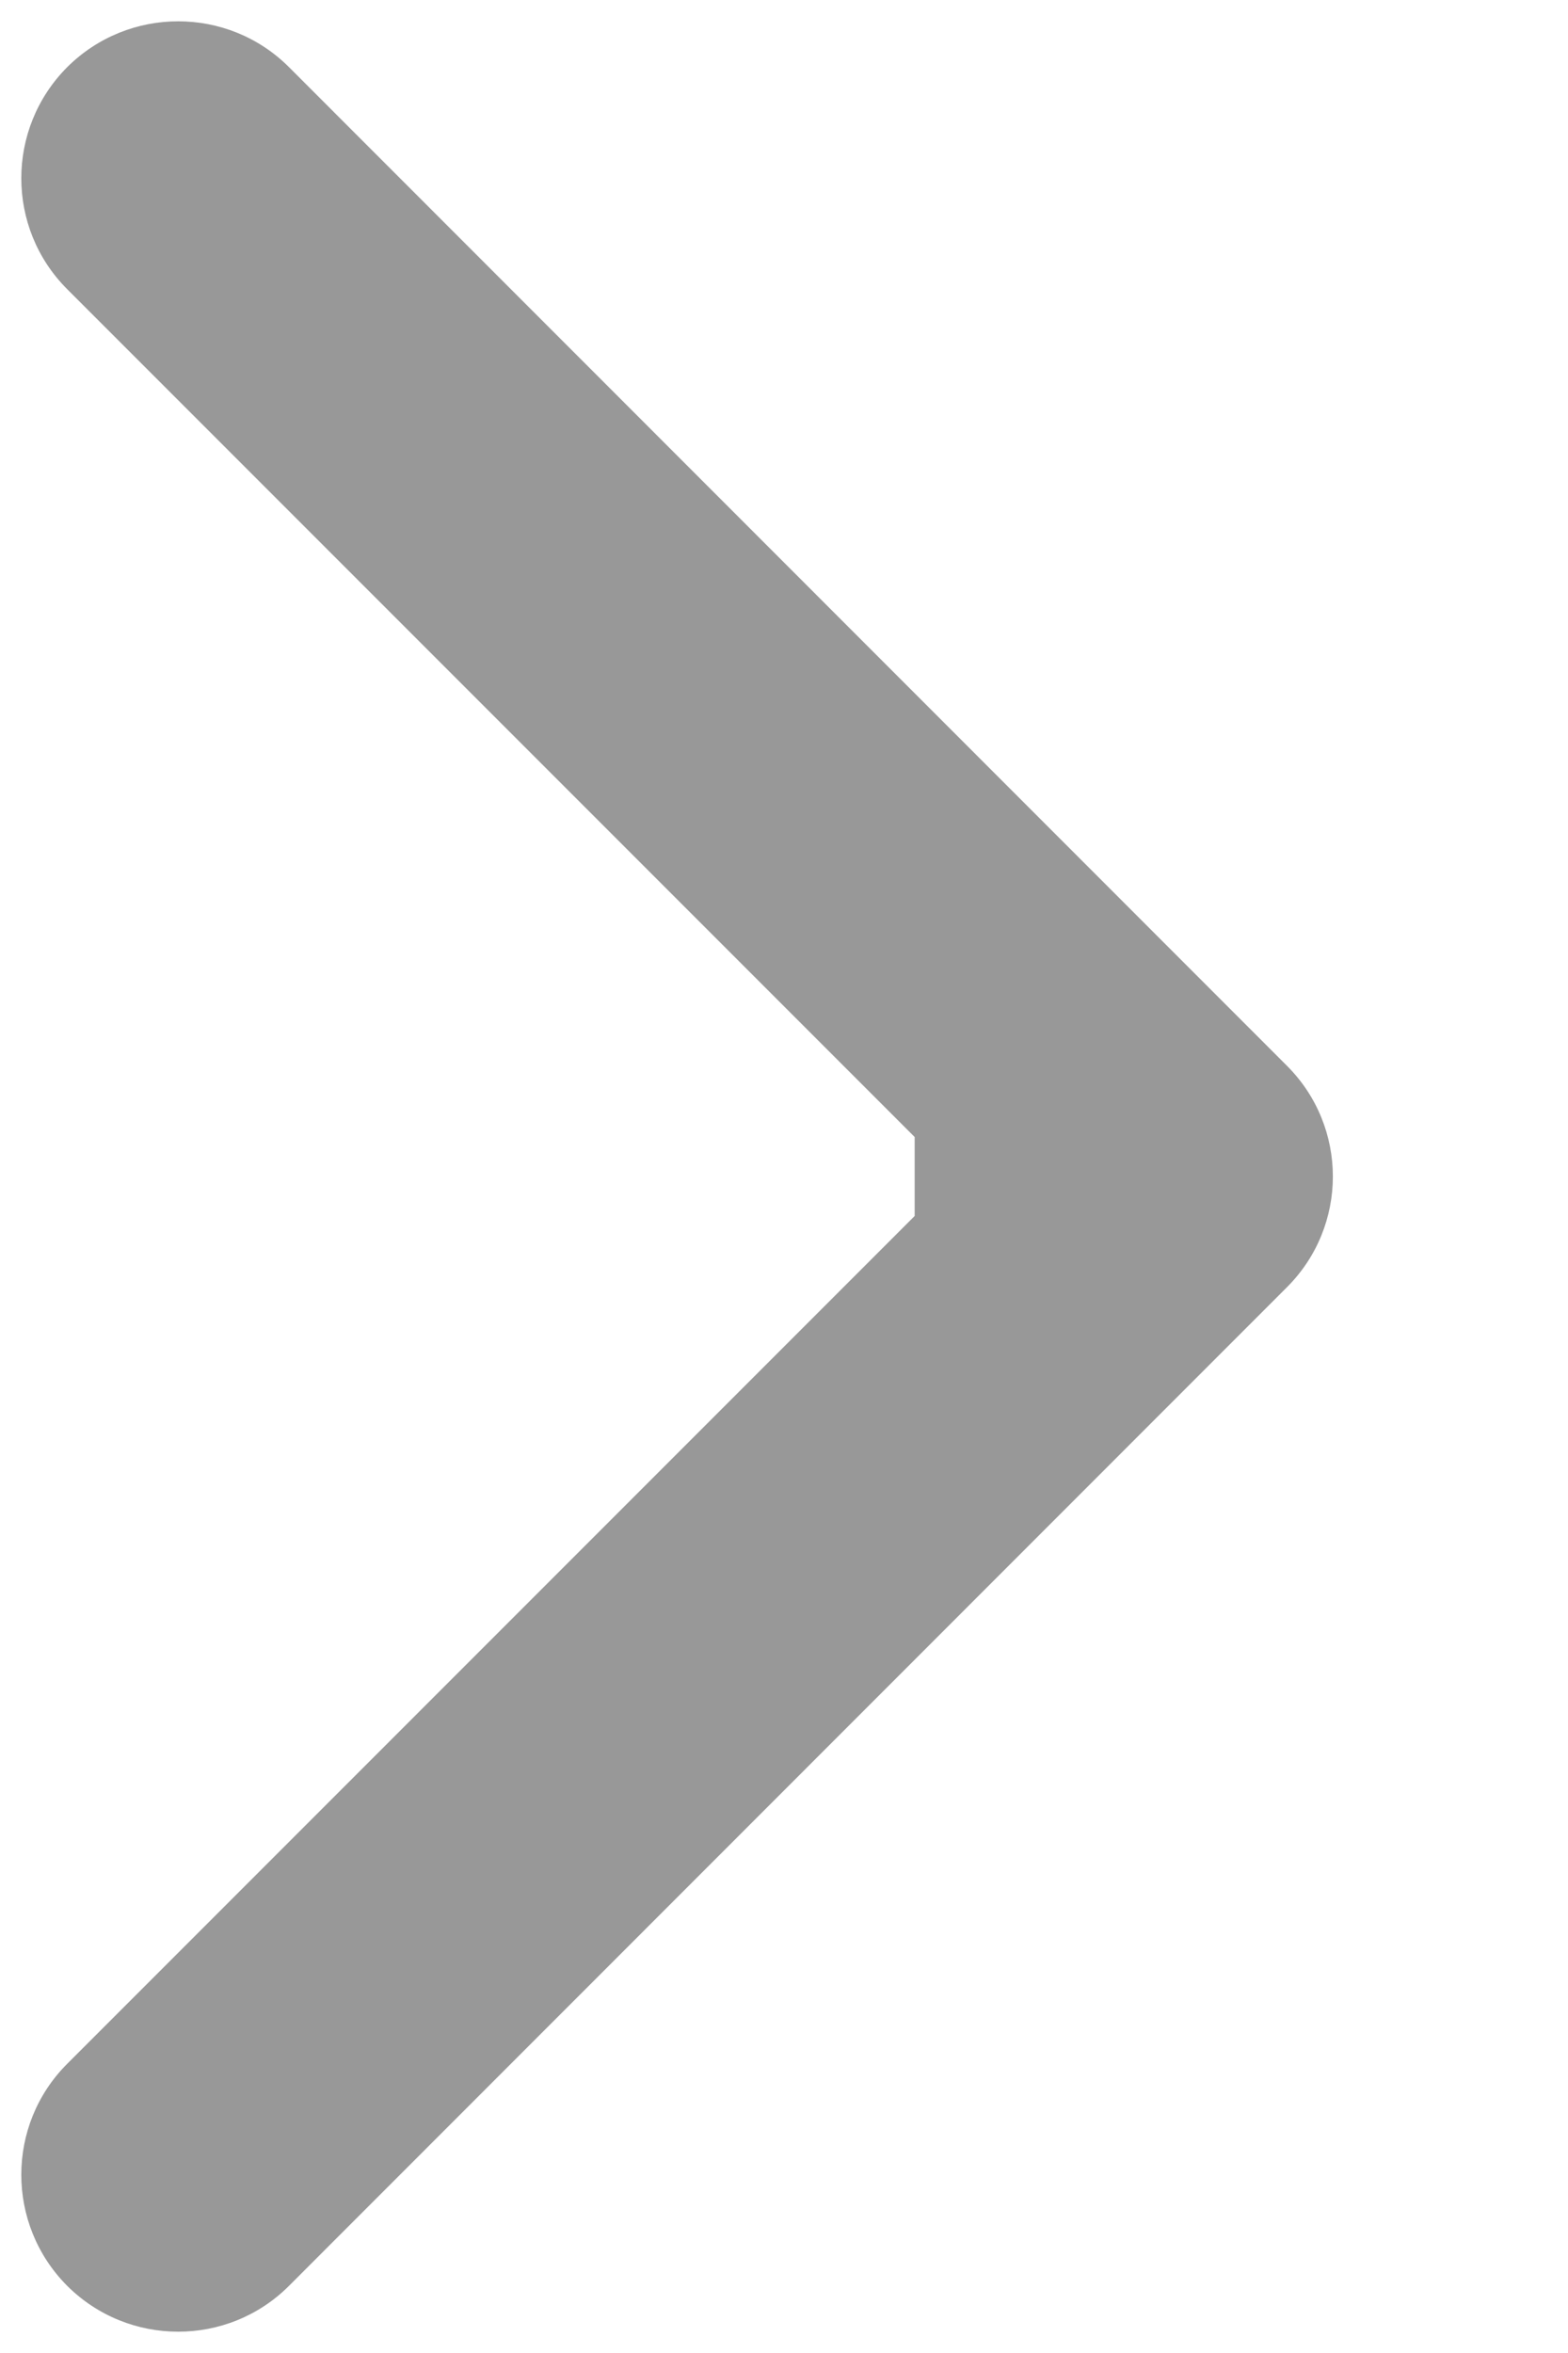 <svg width="6" height="9" viewBox="0 0 6 9" fill="none" xmlns="http://www.w3.org/2000/svg">
<path d="M4.924 4.076C5.159 4.31 5.159 4.69 4.924 4.924L1.106 8.743C0.872 8.977 0.492 8.977 0.257 8.743C0.023 8.508 0.023 8.128 0.257 7.894L3.651 4.5L0.257 1.106C0.023 0.872 0.023 0.492 0.257 0.257C0.492 0.023 0.872 0.023 1.106 0.257L4.924 4.076ZM3.5 3.9H4.5V5.1H3.5V3.9Z" fill="#333333" fill-opacity="0.5"/>
</svg>
